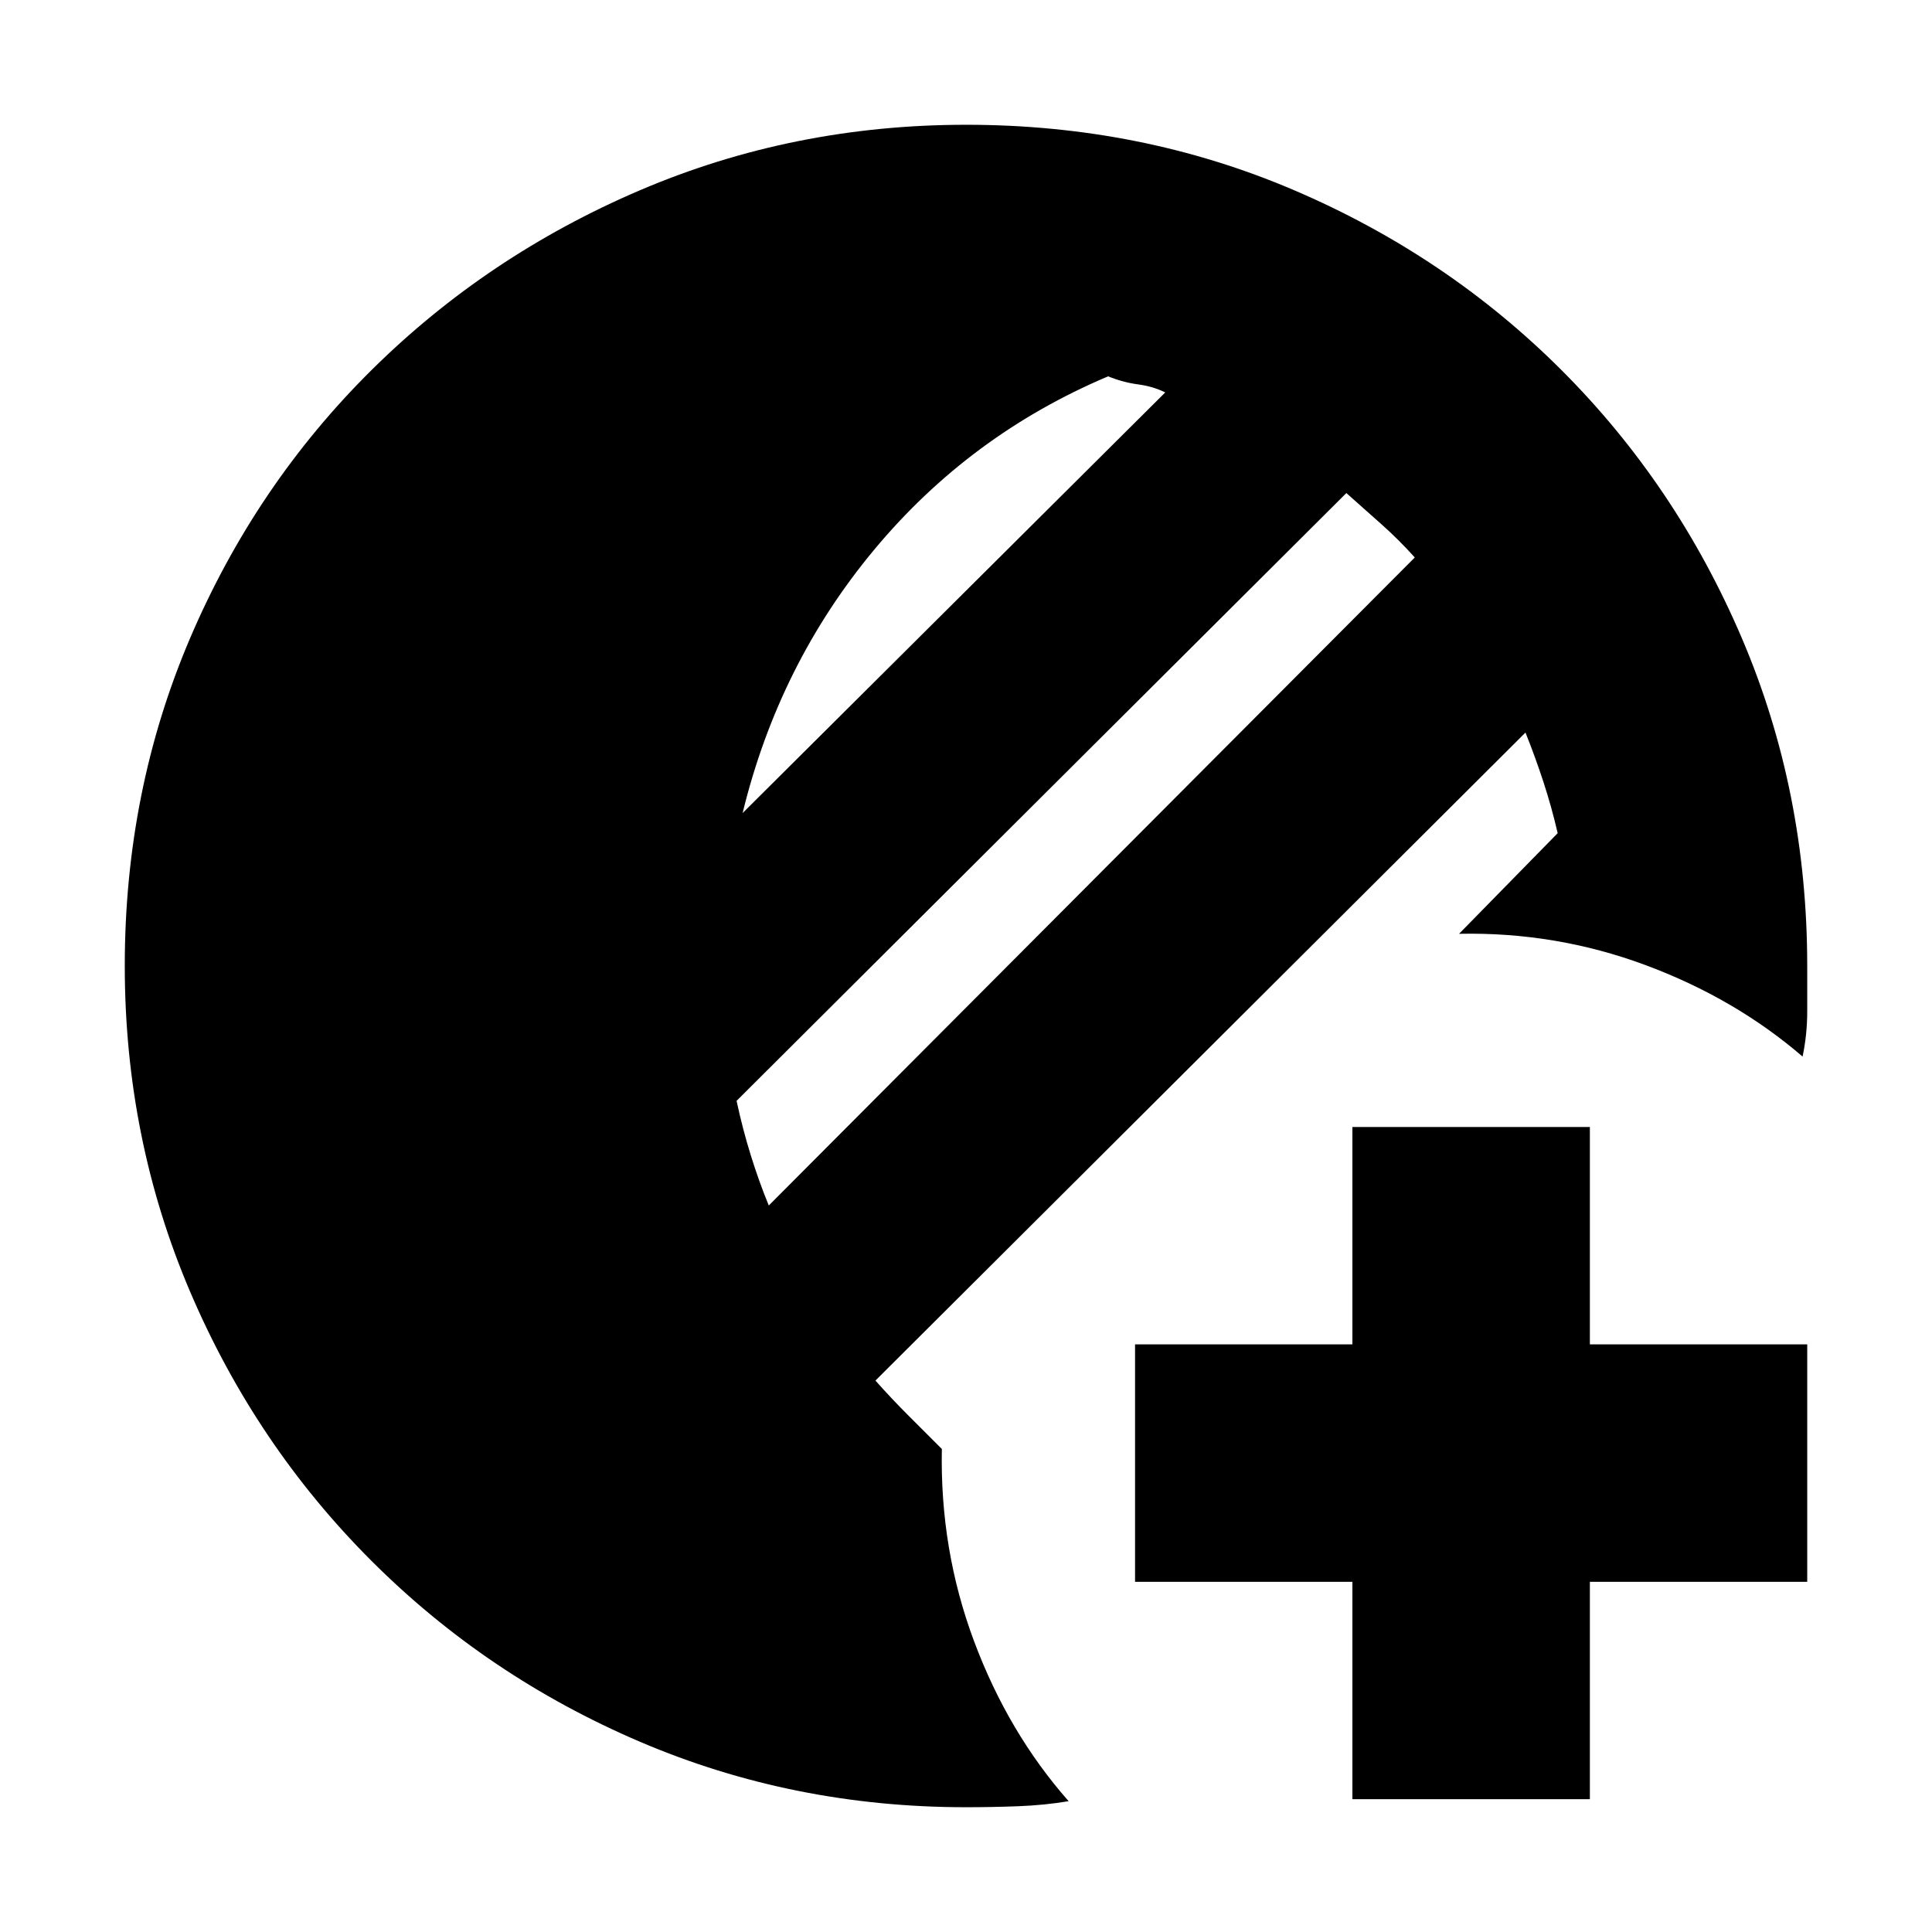 <svg xmlns="http://www.w3.org/2000/svg" height="20" viewBox="0 -960 960 960" width="20"><path d="M672-66v-108H564v-118h108v-108h118v108h108v118H790v108H672Zm-192 4q-85.89 0-161.94-32.5Q242-127 184.5-184.5t-90-133.58Q62-394.17 62-480.08 62-567 94.5-643q32.5-76 90-133t133.58-89.5q76.09-32.5 162-32.5Q567-898 643-865.5 719-833 776-776t89.5 133.06Q898-566.89 898-480v22.65q0 11.35-2.31 22.35-33.69-29-78.19-45.5T725-496l49-50q-3-13-7.06-25.4-4.05-12.4-8.94-24.6L435-274q8 9 16.5 17.5L468-240q-1 50 16 95.5T531-65q-11.97 2-24.97 2.5-13 .5-26.03.5Zm-98-299 321-322q-8-8.89-16.5-16.44Q678-707 669-715L366-413q3 14 7.06 27.05Q377.11-372.9 382-361Zm-13-195 210-209q-6-3-13.5-4t-14.88-4Q482-744 434.5-687T369-556Z"/></svg>